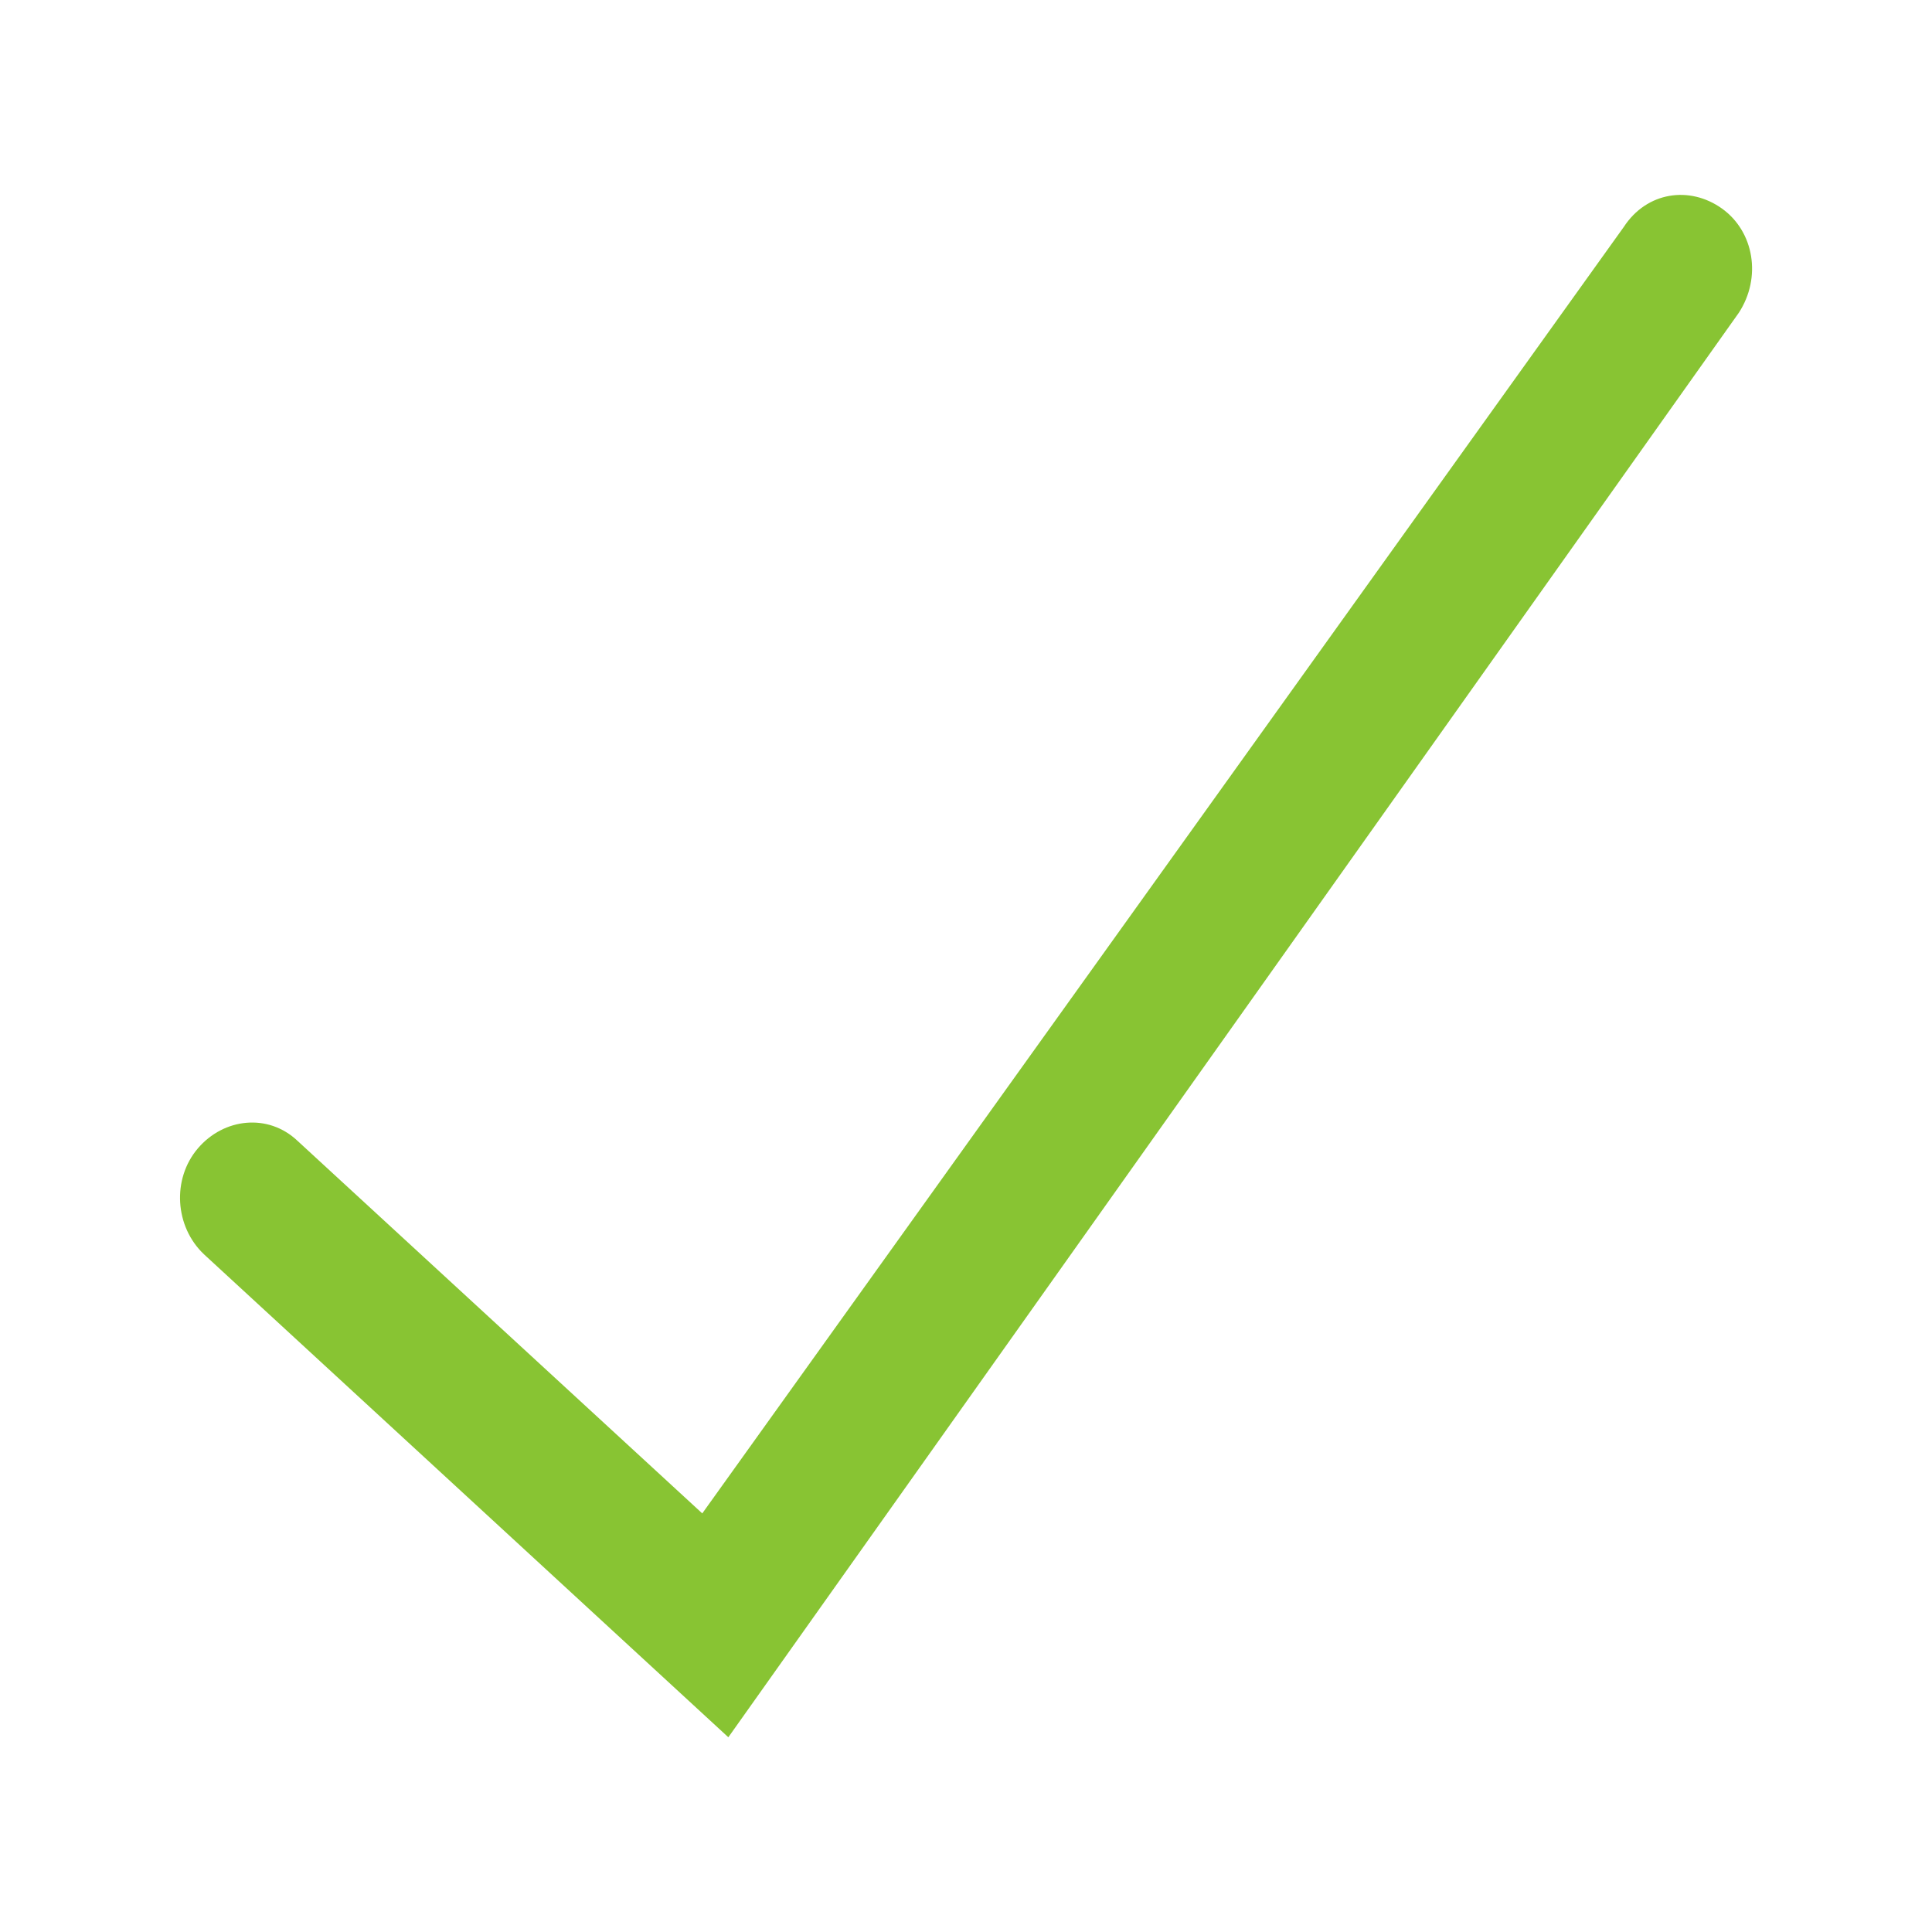 <?xml version="1.0" encoding="utf-8"?>
<!-- Generator: Adobe Illustrator 22.1.0, SVG Export Plug-In . SVG Version: 6.00 Build 0)  -->
<svg version="1.1" id="Layer_1" xmlns="http://www.w3.org/2000/svg" xmlns:xlink="http://www.w3.org/1999/xlink" x="0px" y="0px"
	 viewBox="0 0 126 126" style="enable-background:new 0 0 126 126;" xml:space="preserve">
<style type="text/css">
	.st0{fill:#88C433;}
</style>
<title>Artboard 1</title>
<g>
	<path class="st0" d="M47.5,113.3L13.3,81.8c-1.9-1.8-2.1-4.9-0.4-6.9c1.7-2,4.6-2.3,6.5-0.5l26.4,24.3l60.1-83.9
		c1.5-2.3,4.3-2.7,6.4-1.2c2.1,1.5,2.6,4.5,1.1,6.8L47.5,113.3z"/>
</g>
</svg>
